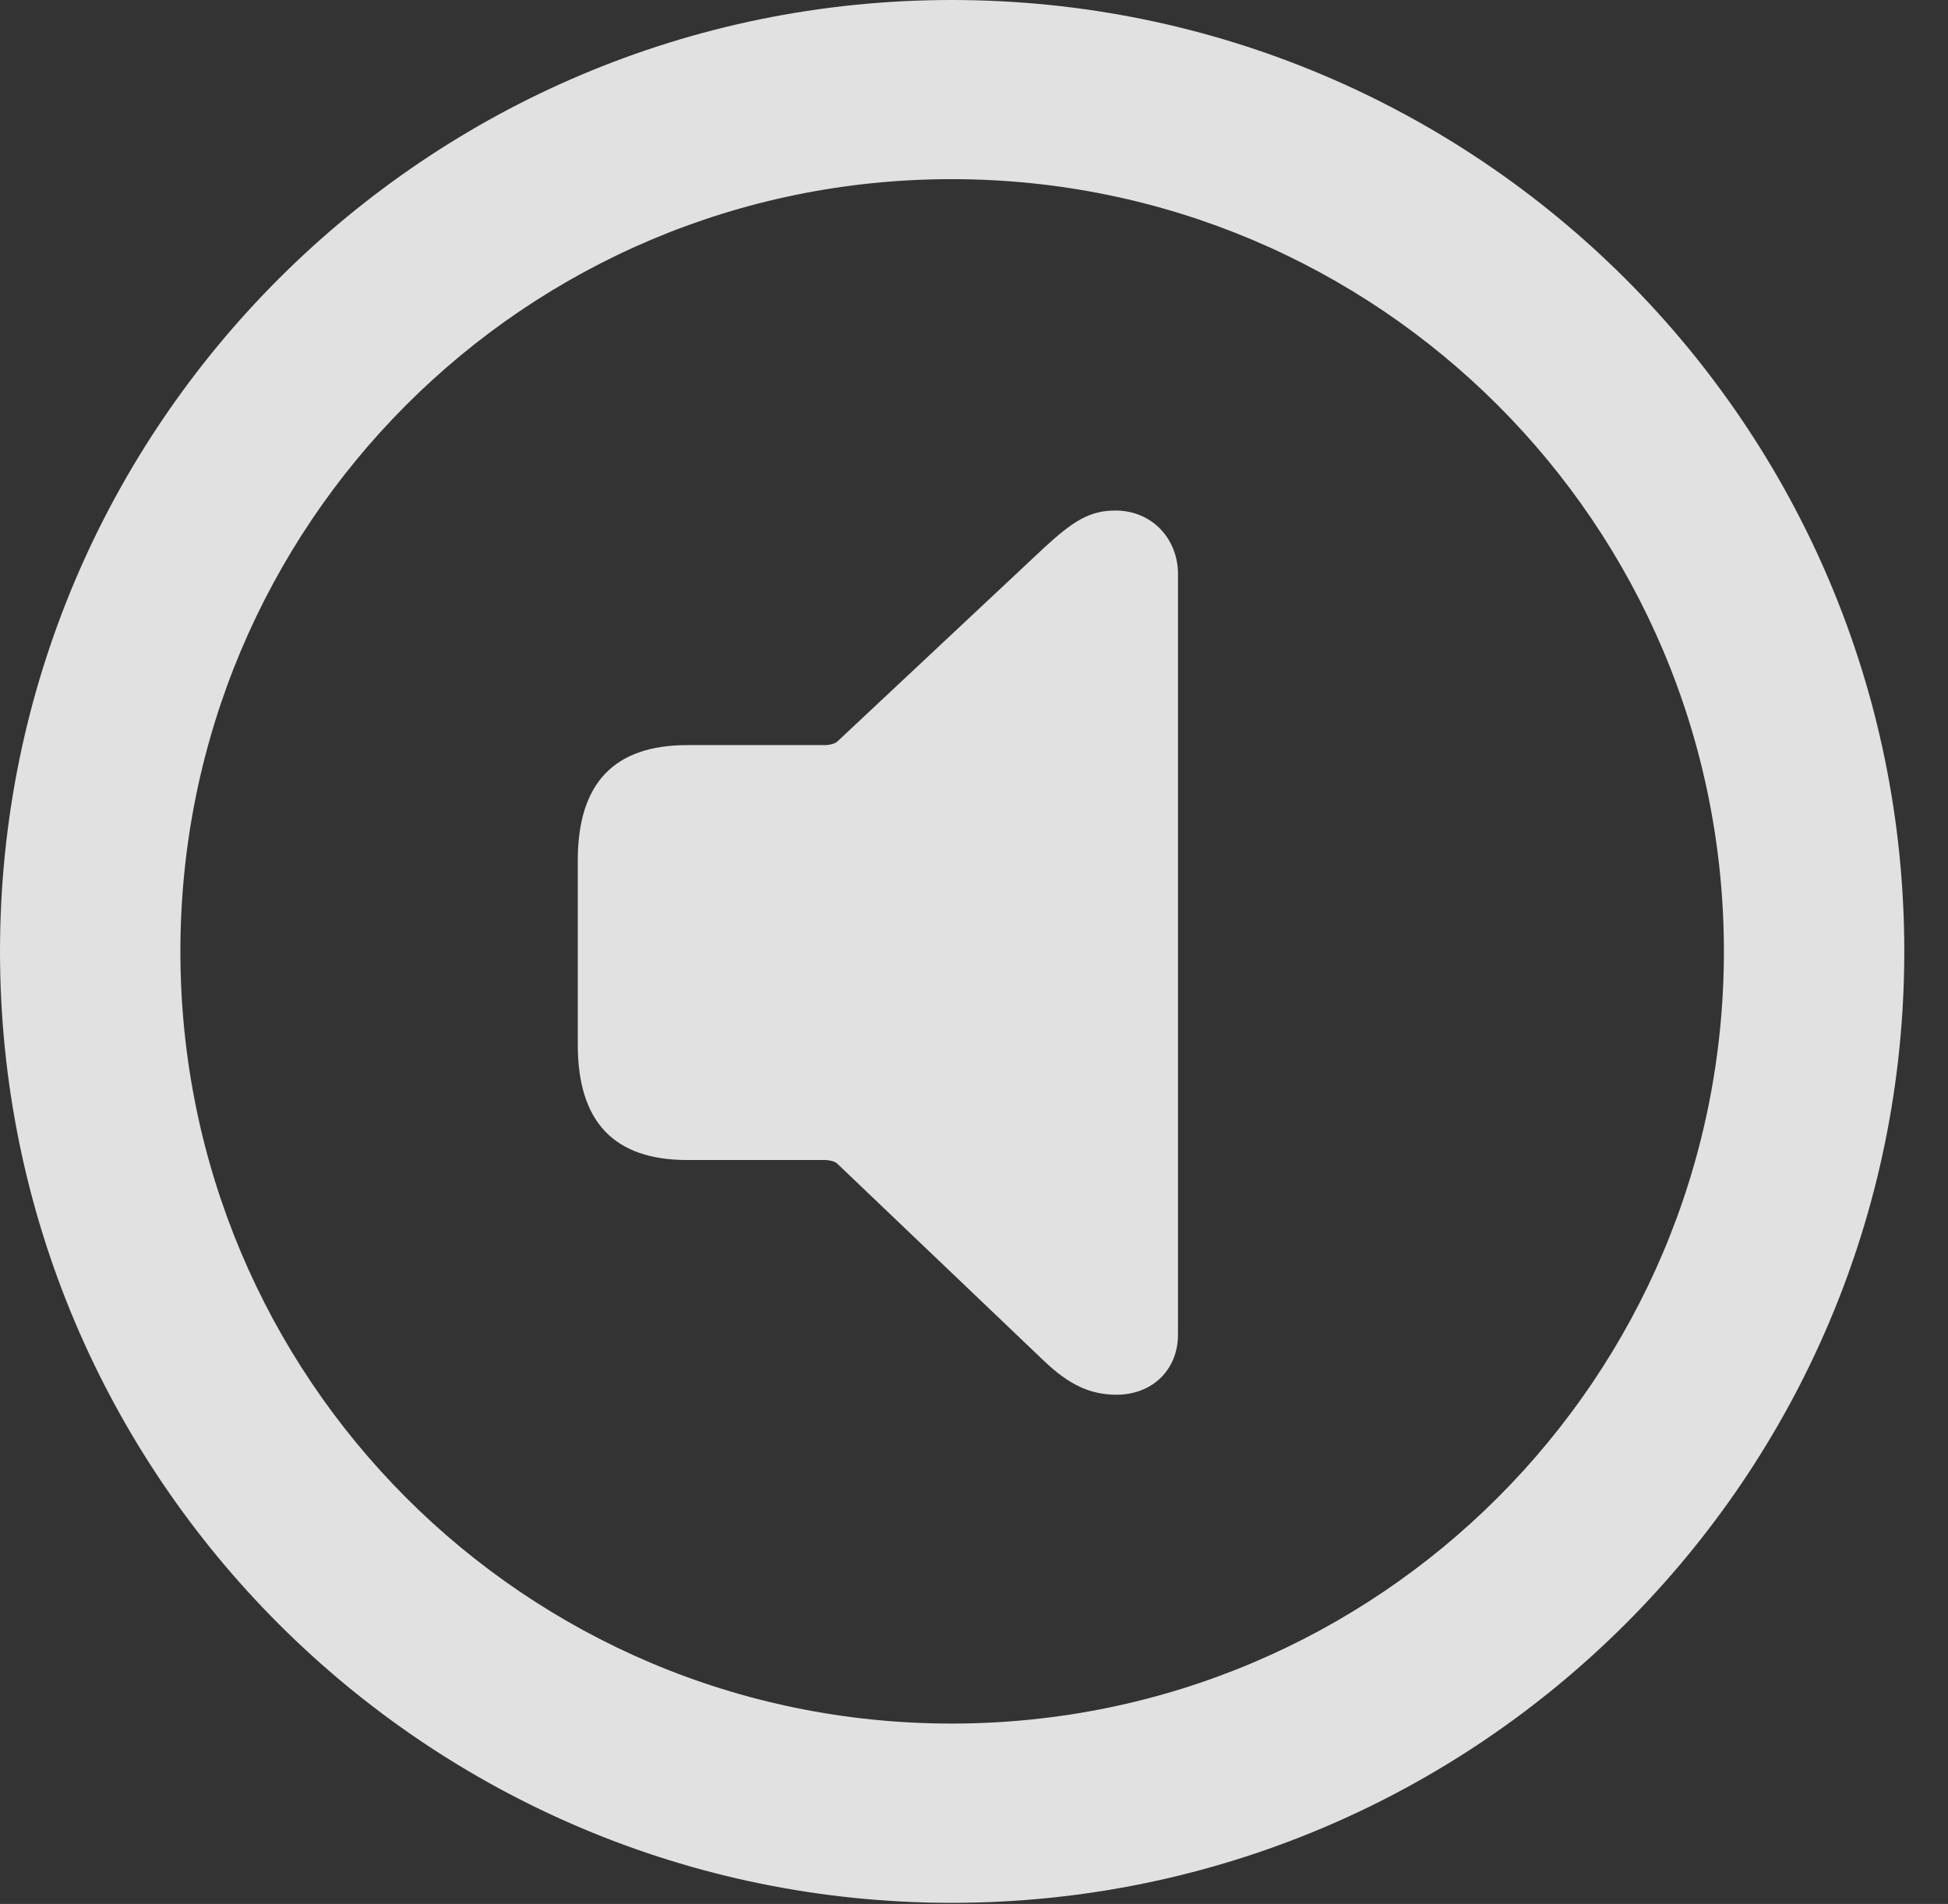 <?xml version="1.0" encoding="UTF-8"?>
<!--Generator: Apple Native CoreSVG 341-->
<!DOCTYPE svg
PUBLIC "-//W3C//DTD SVG 1.1//EN"
       "http://www.w3.org/Graphics/SVG/1.1/DTD/svg11.dtd">
<svg version="1.1" xmlns="http://www.w3.org/2000/svg" xmlns:xlink="http://www.w3.org/1999/xlink" viewBox="0 0 16.133 15.771">
 <rect x="0" y="0" width="16.133" height="15.771" fill="#333333" stroke="none"/>
 <g>
  <rect height="15.771" opacity="0" width="16.133" x="0" y="0"/>
  <path d="M7.881 15.762C12.236 15.762 15.771 12.236 15.771 7.881C15.771 3.525 12.236 0 7.881 0C3.535 0 0 3.525 0 7.881C0 12.236 3.535 15.762 7.881 15.762ZM7.881 14.277C4.346 14.277 1.494 11.416 1.494 7.881C1.494 4.346 4.346 1.484 7.881 1.484C11.416 1.484 14.277 4.346 14.277 7.881C14.277 11.416 11.416 14.277 7.881 14.277Z" fill="white" fill-opacity="0.85"/>
  <path d="M9.248 11.553C9.541 11.553 9.756 11.348 9.756 11.055L9.756 4.756C9.756 4.463 9.541 4.229 9.238 4.229C9.023 4.229 8.887 4.316 8.643 4.541L6.934 6.143C6.914 6.162 6.865 6.172 6.836 6.172L5.693 6.172C5.088 6.172 4.785 6.484 4.785 7.129L4.785 8.652C4.785 9.297 5.088 9.609 5.693 9.609L6.836 9.609C6.865 9.609 6.914 9.619 6.934 9.639L8.643 11.27C8.857 11.475 9.033 11.553 9.248 11.553Z" fill="white" fill-opacity="0.85"/>
 </g>
</svg>
